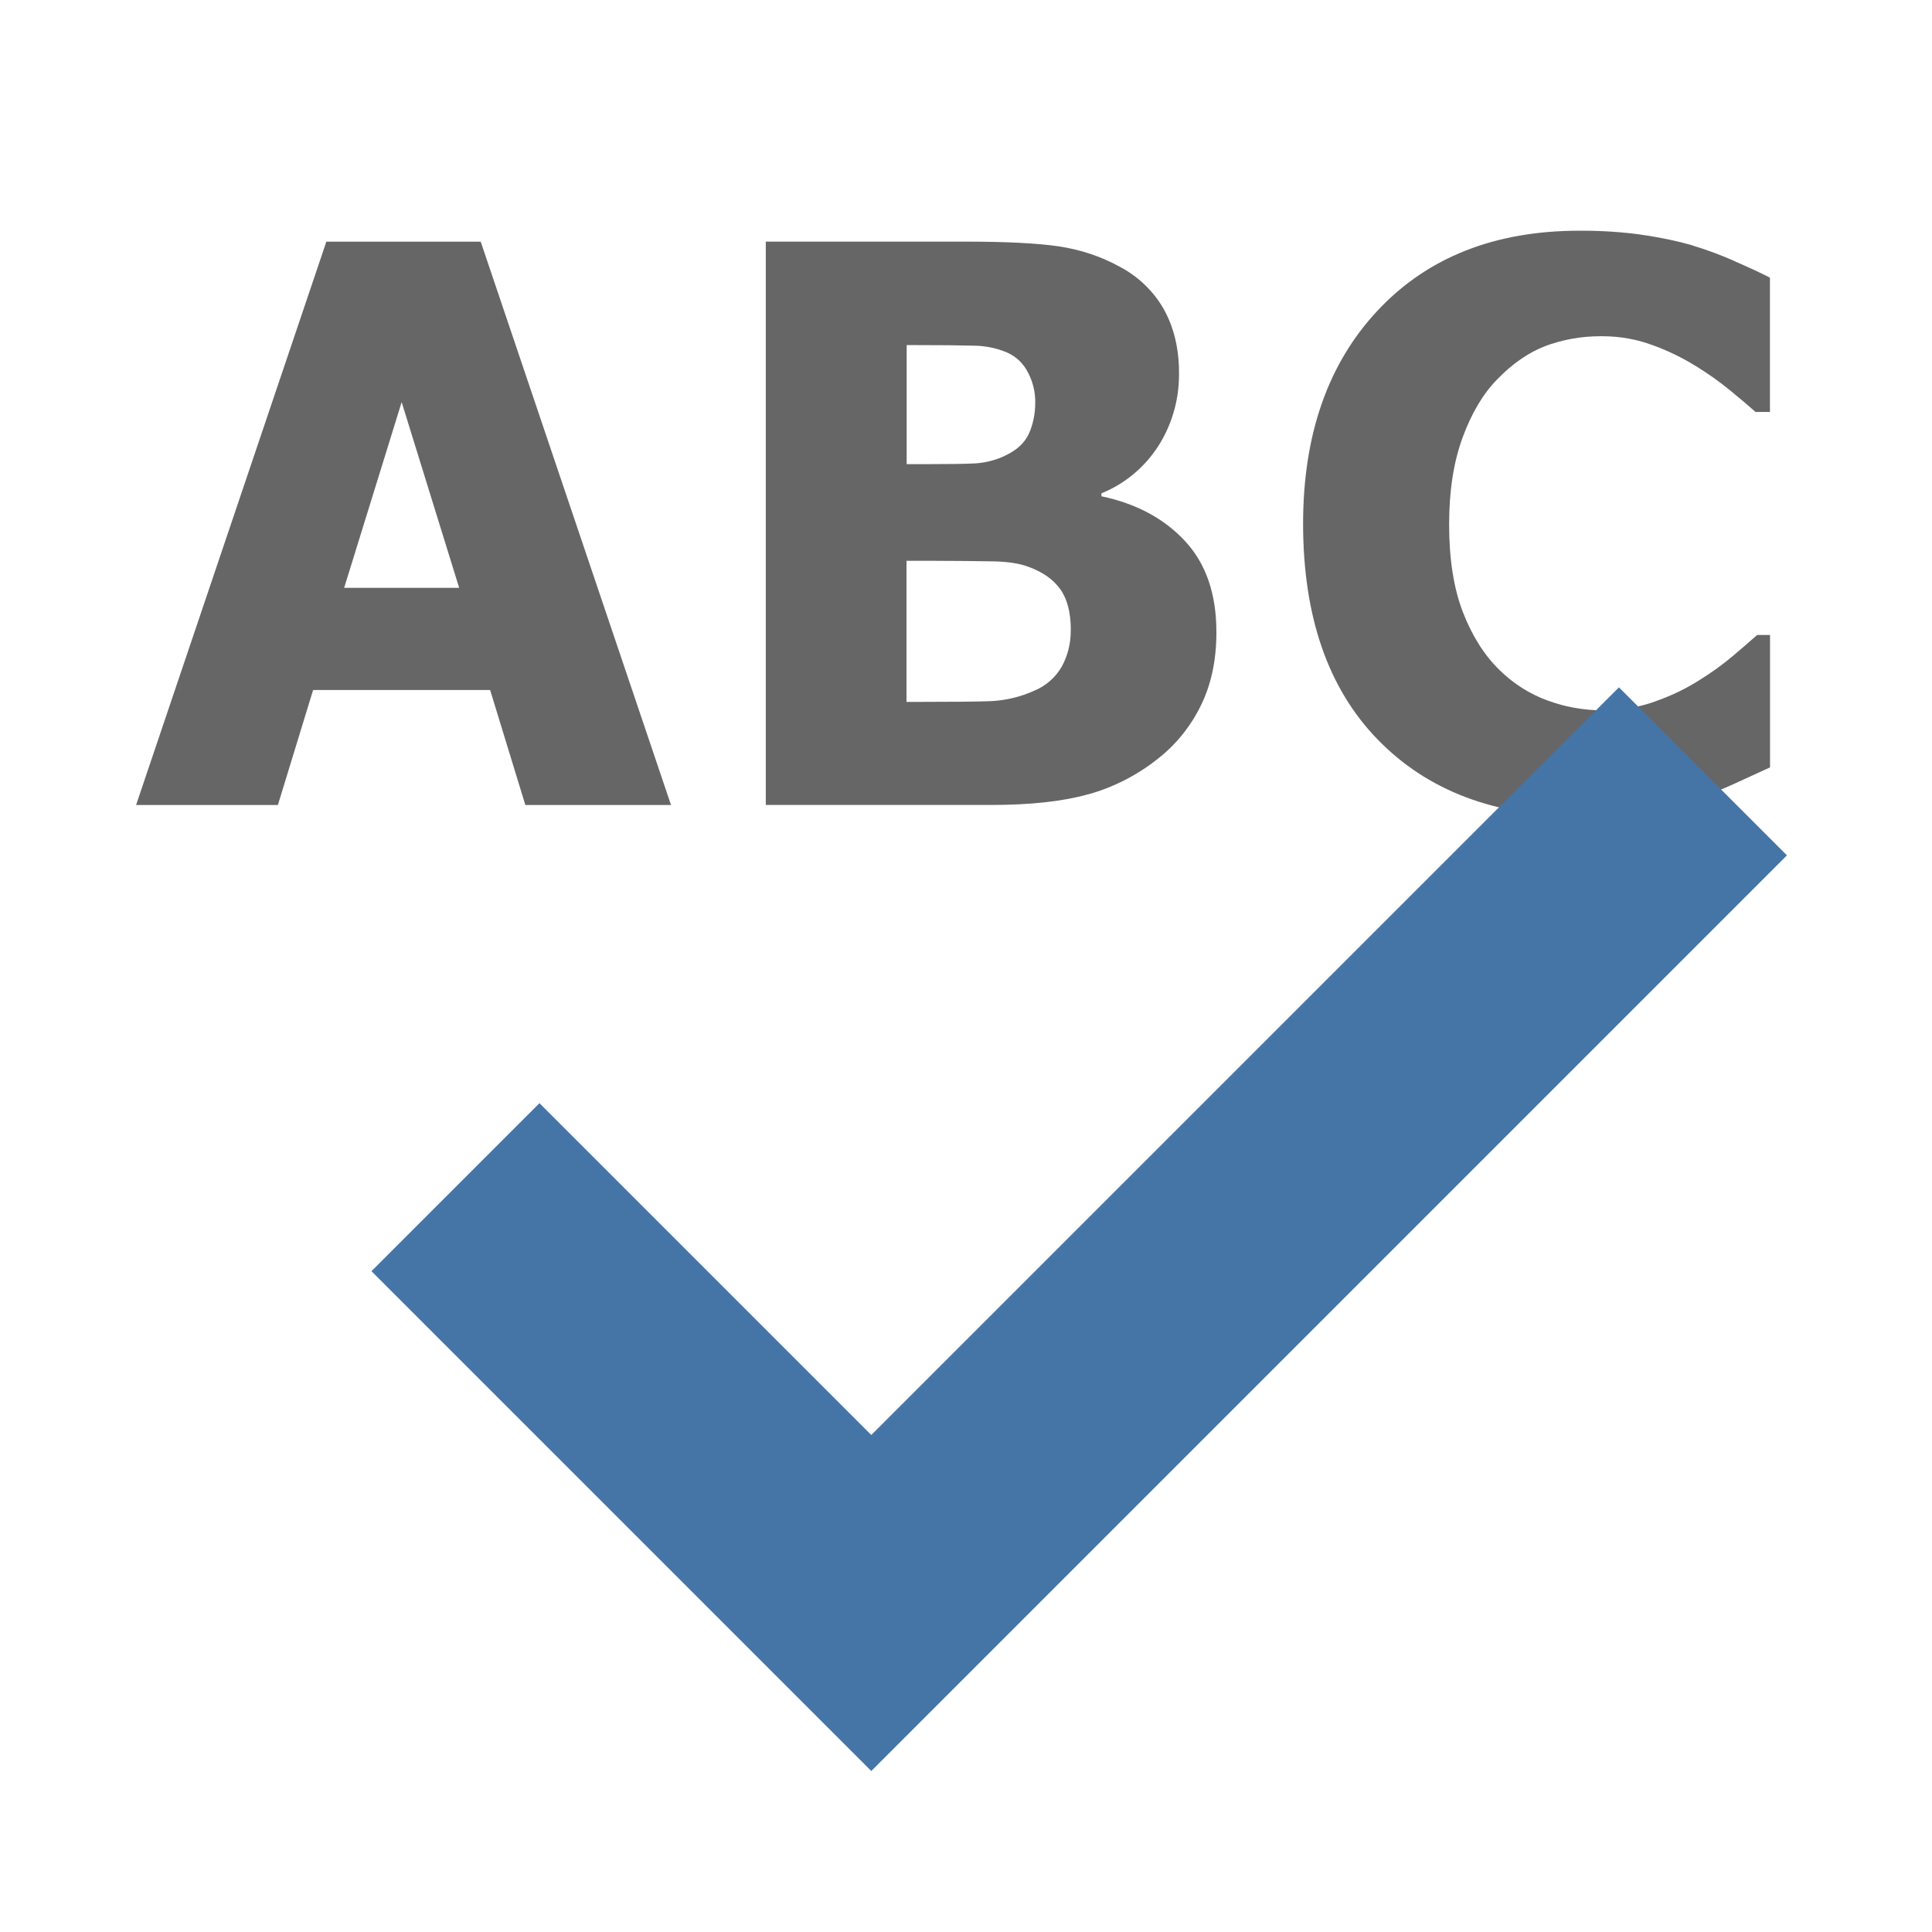 <?xml version="1.0" encoding="utf-8"?>
<!-- Generator: Adobe Illustrator 23.0.3, SVG Export Plug-In . SVG Version: 6.00 Build 0)  -->
<svg version="1.1" id="Layer_1" xmlns="http://www.w3.org/2000/svg" xmlns:xlink="http://www.w3.org/1999/xlink" x="0px" y="0px"
	 viewBox="0 0 48 48" style="enable-background:new 0 0 48 48;" xml:space="preserve">
<title>spell check</title>
        <path
          fill="#666"
          d="M3.381 20l4.727-13.996h3.835l4.728 13.996h-3.619l-0.875-2.857h-4.398l-0.875 2.857zM11.408 14.605l-1.429-4.615-1.429 4.615zM30.221 15.714q0 1.043-0.395 1.833c-0.26 0.522-0.618 0.958-1.054 1.3l-0.008 0.006c-0.49 0.391-1.069 0.695-1.7 0.875l-0.035 0.008q-0.944 0.263-2.404 0.263h-5.599v-13.996h4.944q1.541 0 2.336 0.118c0.557 0.083 1.059 0.256 1.513 0.505l-0.023-0.012c0.477 0.247 0.861 0.616 1.118 1.067l0.007 0.013q0.371 0.677 0.371 1.562c0 0.016 0 0.036 0 0.055 0 0.656-0.191 1.268-0.521 1.782l0.008-0.013c-0.339 0.526-0.822 0.932-1.394 1.168l-0.020 0.007v0.075q1.297 0.272 2.078 1.114t0.778 2.267zM25.721 9.964c-0.004-0.255-0.068-0.493-0.178-0.704l0.004 0.009c-0.112-0.233-0.301-0.414-0.534-0.514l-0.007-0.003c-0.243-0.102-0.525-0.162-0.821-0.164h-0.001q-0.475-0.014-1.414-0.014h-0.244v2.958h0.442q0.902 0 1.264-0.019c0.276-0.018 0.531-0.089 0.762-0.203l-0.012 0.005q0.423-0.197 0.583-0.545c0.098-0.223 0.155-0.483 0.155-0.756 0-0.019-0-0.037-0.001-0.056l0 0.003zM26.604 15.652q0-0.649-0.263-1.015t-0.789-0.554q-0.319-0.125-0.879-0.136t-1.5-0.014h-0.651v3.506h0.188q1.375 0 1.899-0.019c0.391-0.018 0.757-0.11 1.090-0.261l-0.019 0.008c0.299-0.12 0.541-0.332 0.696-0.6l0.004-0.007c0.14-0.254 0.222-0.556 0.222-0.877 0-0.012-0-0.024-0-0.036l0 0.002zM39.229 20.277q-3.149 0-5-1.903t-1.854-5.357q0-3.328 1.856-5.306t5.005-1.979c0.023-0 0.050-0 0.077-0 0.503 0 0.998 0.034 1.483 0.1l-0.056-0.006c0.495 0.069 0.928 0.161 1.349 0.28l-0.071-0.017c0.42 0.127 0.767 0.259 1.102 0.409l-0.058-0.023q0.563 0.244 0.912 0.423v3.337h-0.357q-0.254-0.226-0.639-0.541c-0.256-0.209-0.542-0.412-0.84-0.596l-0.035-0.020c-0.308-0.191-0.663-0.364-1.036-0.5l-0.040-0.013c-0.361-0.134-0.779-0.211-1.214-0.211-0.004 0-0.009 0-0.013 0h0.001c-0.014-0-0.030-0-0.046-0-0.484 0-0.948 0.088-1.377 0.249l0.027-0.009q-0.634 0.239-1.208 0.832-0.526 0.536-0.86 1.447t-0.334 2.152q0 1.306 0.347 2.195t0.912 1.433c0.336 0.33 0.742 0.59 1.194 0.754l0.023 0.007c0.398 0.147 0.859 0.233 1.338 0.235h0.001c0.006 0 0.012 0 0.019 0 0.469 0 0.918-0.084 1.333-0.239l-0.026 0.009c0.407-0.144 0.757-0.317 1.084-0.525l-0.021 0.013c0.314-0.194 0.585-0.39 0.84-0.604l-0.011 0.009q0.357-0.301 0.621-0.536h0.319v3.29q-0.386 0.179-0.893 0.409c-0.283 0.133-0.629 0.266-0.985 0.375l-0.058 0.015c-0.324 0.105-0.738 0.209-1.161 0.289l-0.071 0.011q-0.574 0.106-1.579 0.106z"
        ></path>
        <path
          fill="#4575a6"
          d="M21.647 44l-12.418-12.418 4.174-4.174 8.244 8.244 18.575-18.575 4.174 4.174-22.749 22.749z"
        ></path>
</svg>
